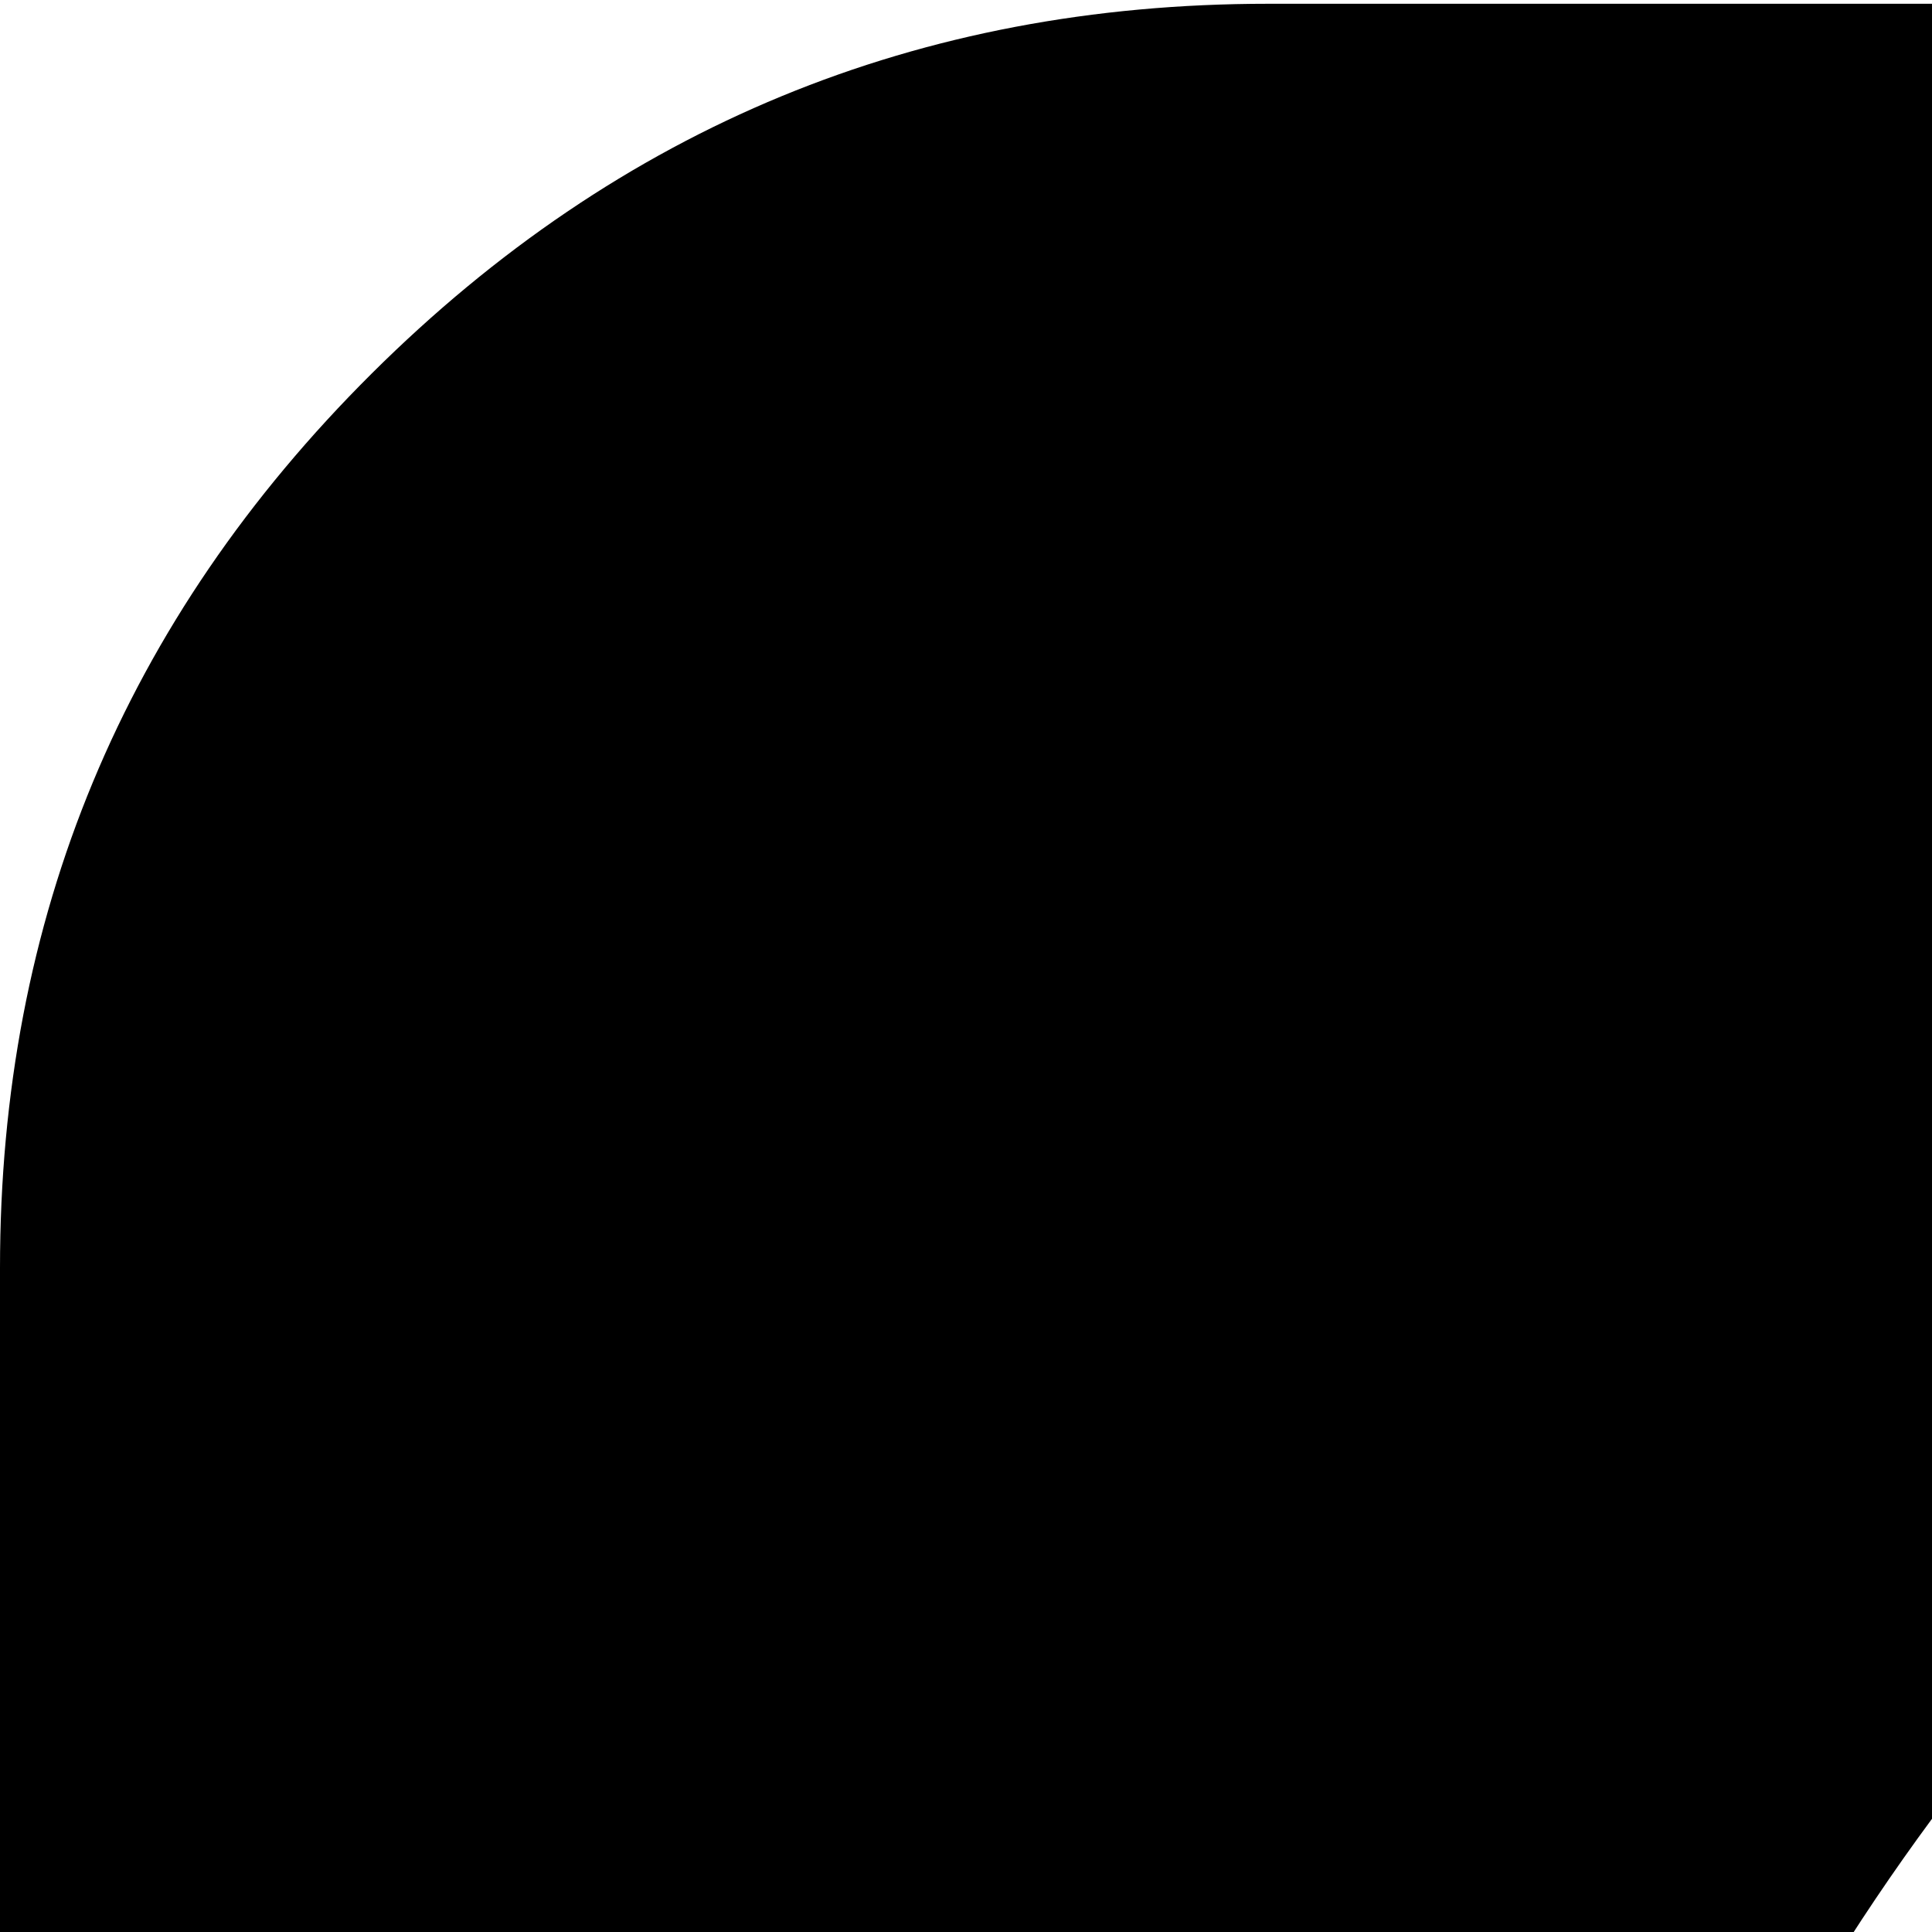 <svg xmlns="http://www.w3.org/2000/svg" version="1.1" viewBox="0 0 512 512" fill="currentColor"><path fill="currentColor" d="M1456 1H336Q197 1 98.5 99T0 336v1120q0 139 98.5 237.5T336 1792h1120q139 0 237.5-98.5T1792 1456V336q0-139-98.5-237T1456 1M896 299q89 0 166.5 19.5t128 50.5t82.5 62.5t44 61.5q21 47 12.5 81t-49.5 34h-161q-34-1-46.5-12.5T1056 562q-8-37-39.5-58.5t-66.5-27t-76-3.5q-50 2-91 35.5T718.5 591T683 693t-10 100q8-3 51-19.5t59-21.5t48.5-12t61.5-7q203 0 344 108t141 267q0 105-65 193.5t-176.5 140T893 1493q-105 0-190.5-32.5t-144-88.5t-98.5-132.5t-58-162T384 898q0-119 33-225.5T512 482t161.5-133.5T896 299m4 628q-86 0-146.5 56.5T693 1120t60.5 136.5T900 1313t146.5-56.5T1107 1120t-60.5-136.5T900 927"/></svg>
